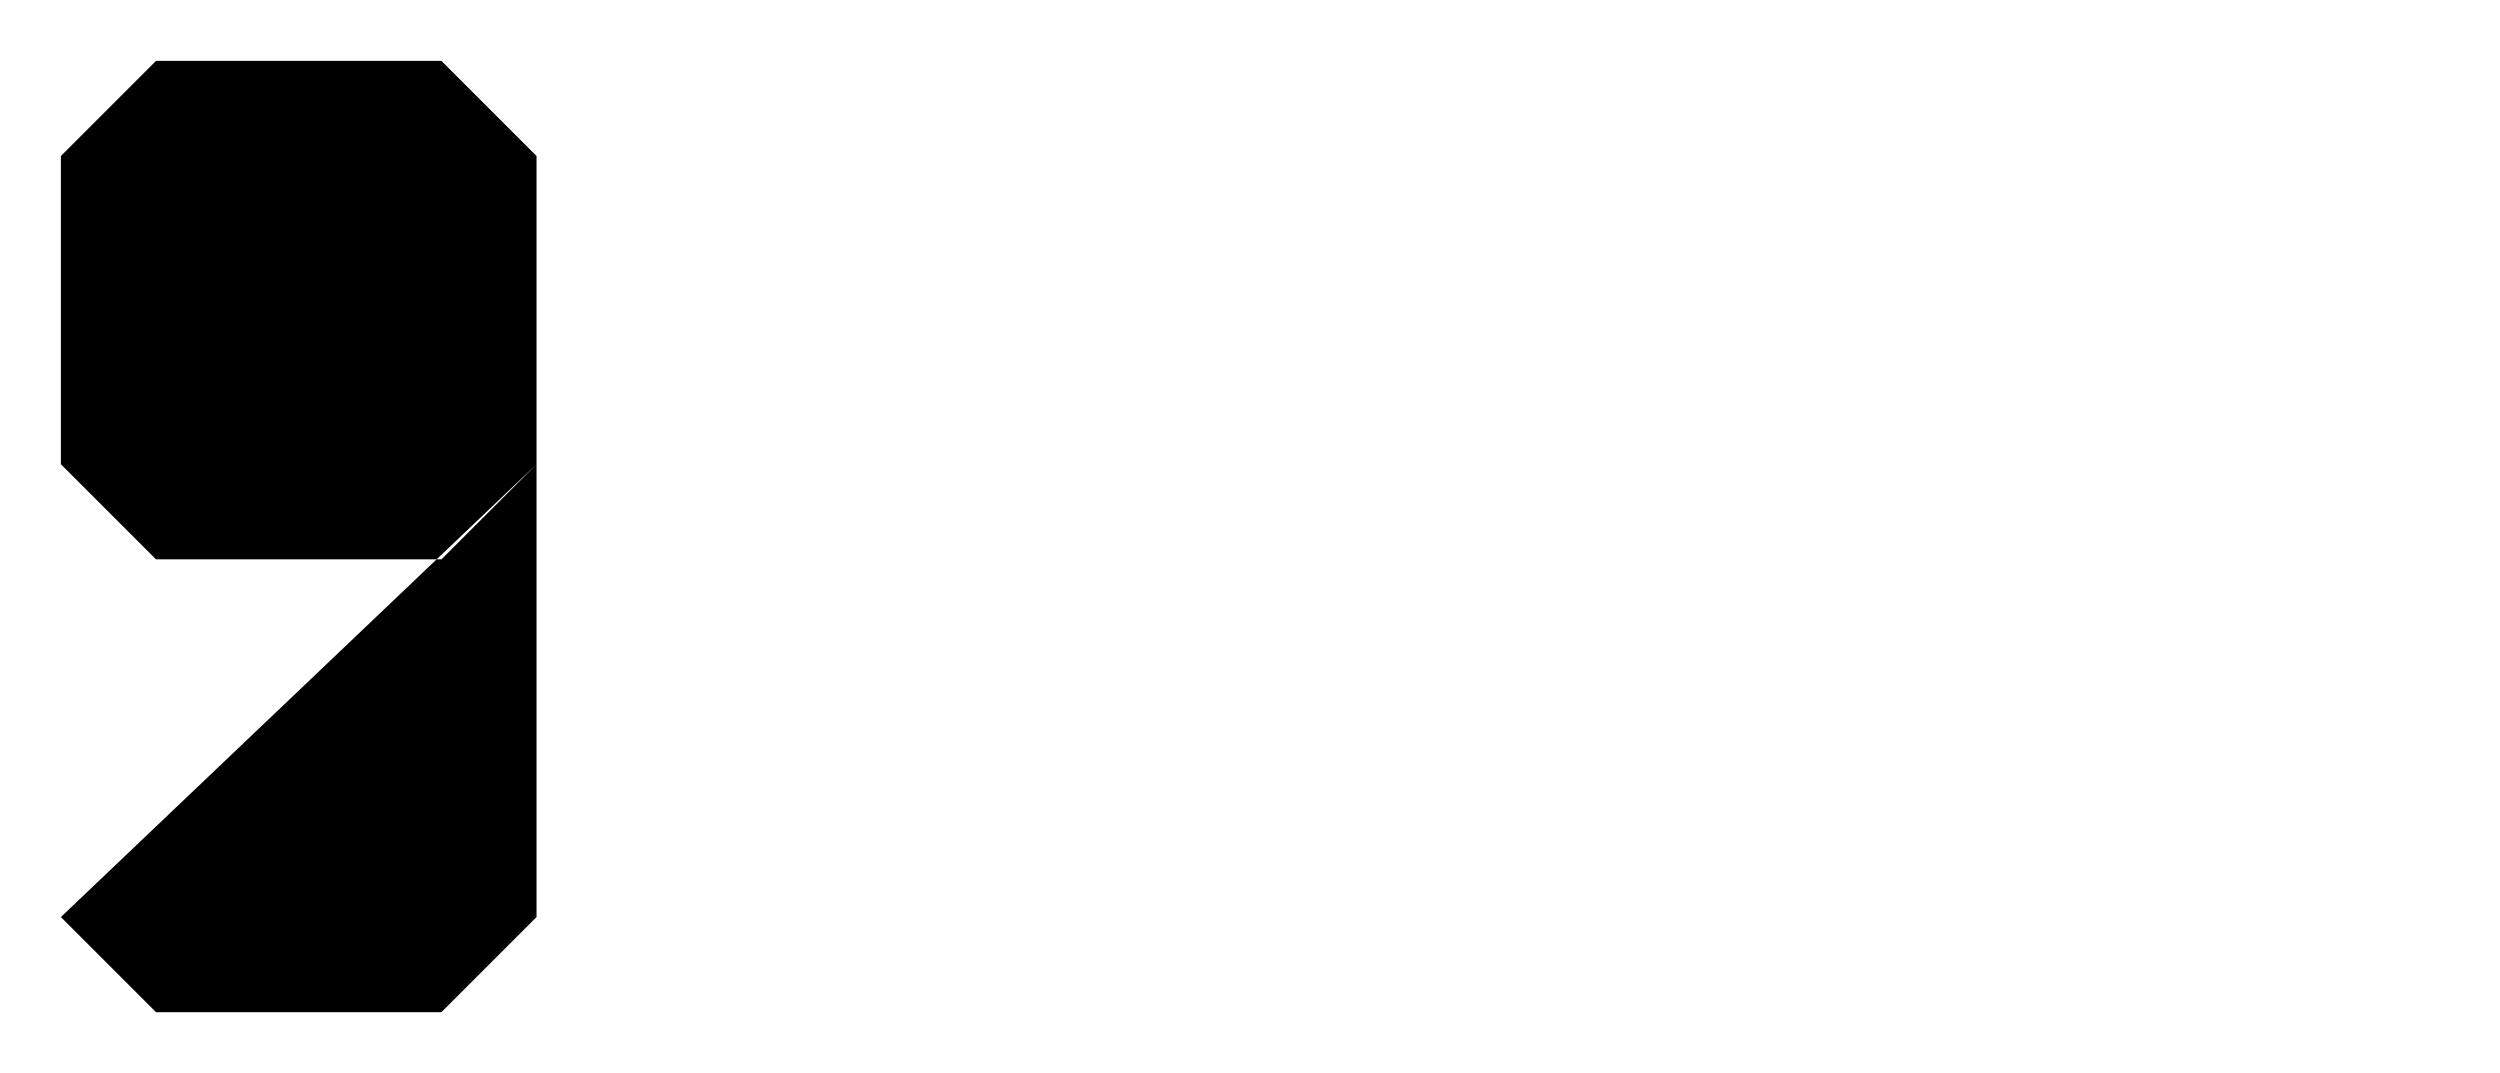 <?xml version="1.0" encoding="UTF-8"?>
<?xml-stylesheet href="daySvgStyle.css" type="text/css"?>
<svg xmlns="http://www.w3.org/2000/svg" version="1.2" baseProfile="tiny" xml:space="preserve" shape-rendering="geometricPrecision" fill-rule="evenodd" width="6.57mm" height="2.82mm" viewBox="-6.41 -1.41 6.57 2.82">
  <title>SOUNDS39</title>
  <desc>shallow soundings, less than or equal to the safety depth</desc>
  <rect class="symbolBox layout" fill="none" x="-6.25" y="-1.25" height="2.5" width="1.25"/>
  <rect class="svgBox layout" fill="none" x="-6.25" y="-1.25" height="2.5" width="6.25"/>
  <path d=" M -6.25,1 L -6,1.25 L -5.25,1.25 L -5,1 L -5,-1 L -5.25,-1.25 L -6,-1.25 L -6.25,-1 L -6.25,-0.19 L -6,0.06 L -5.25,0.06 L -5,-0.19" class="sl f0 sSNDG2" stroke-width="0.32" />
  <circle class="pivotPoint layout" fill="none" cx="0" cy="0" r="1"/>
</svg>
